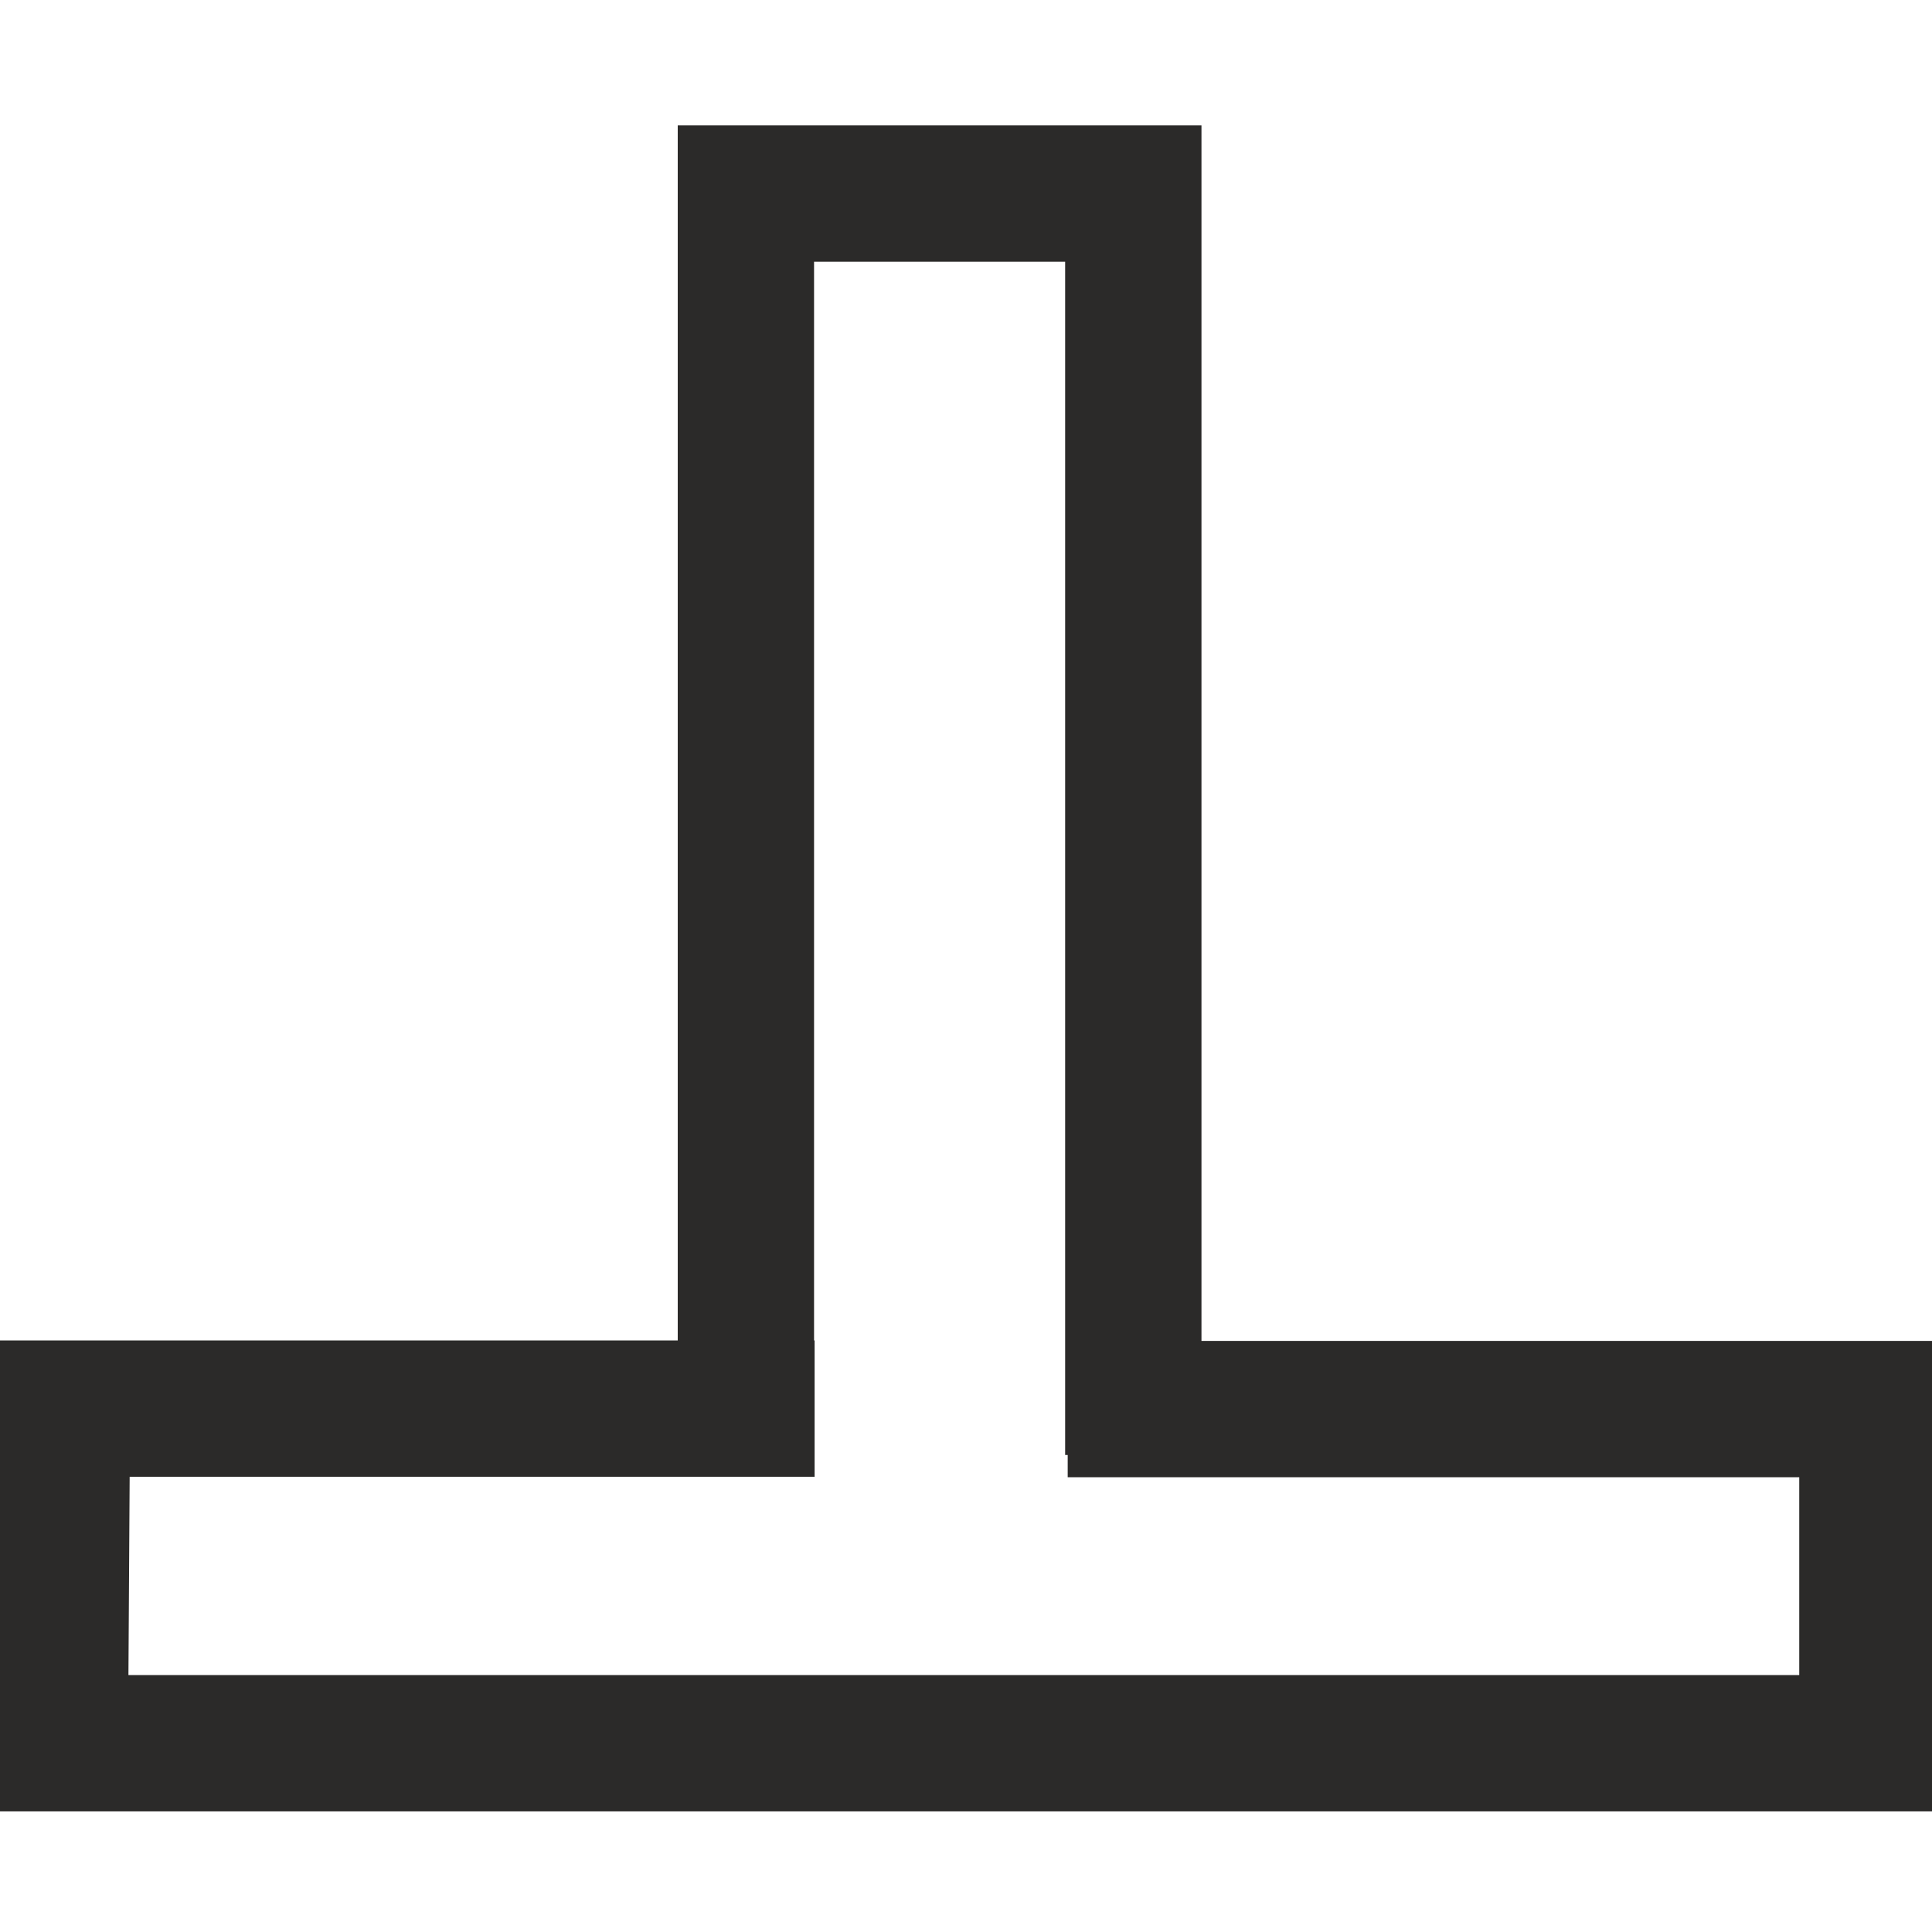<svg id="eRFXmILh7ZO1" xmlns="http://www.w3.org/2000/svg" xmlns:xlink="http://www.w3.org/1999/xlink" viewBox="0 0 591 591" shape-rendering="geometricPrecision" text-rendering="geometricPrecision"><g clip-rule="evenodd"><g clip-rule="evenodd"><polyline points="326.61,431.04 571.24,431.04 571.24,533.25 18.31,533.25 18.94,430.89 249.19,430.89" clip-rule="evenodd" fill="none" fill-rule="evenodd" stroke="#2b2a29" stroke-width="41.7" stroke-miterlimit="22.926"/><polyline points="228.17,443.19 228.17,59.21 346.68,59.21 346.68,445.08" clip-rule="evenodd" fill="none" fill-rule="evenodd" stroke="#2b2a29" stroke-width="41.7" stroke-miterlimit="22.926"/></g></g></svg>
